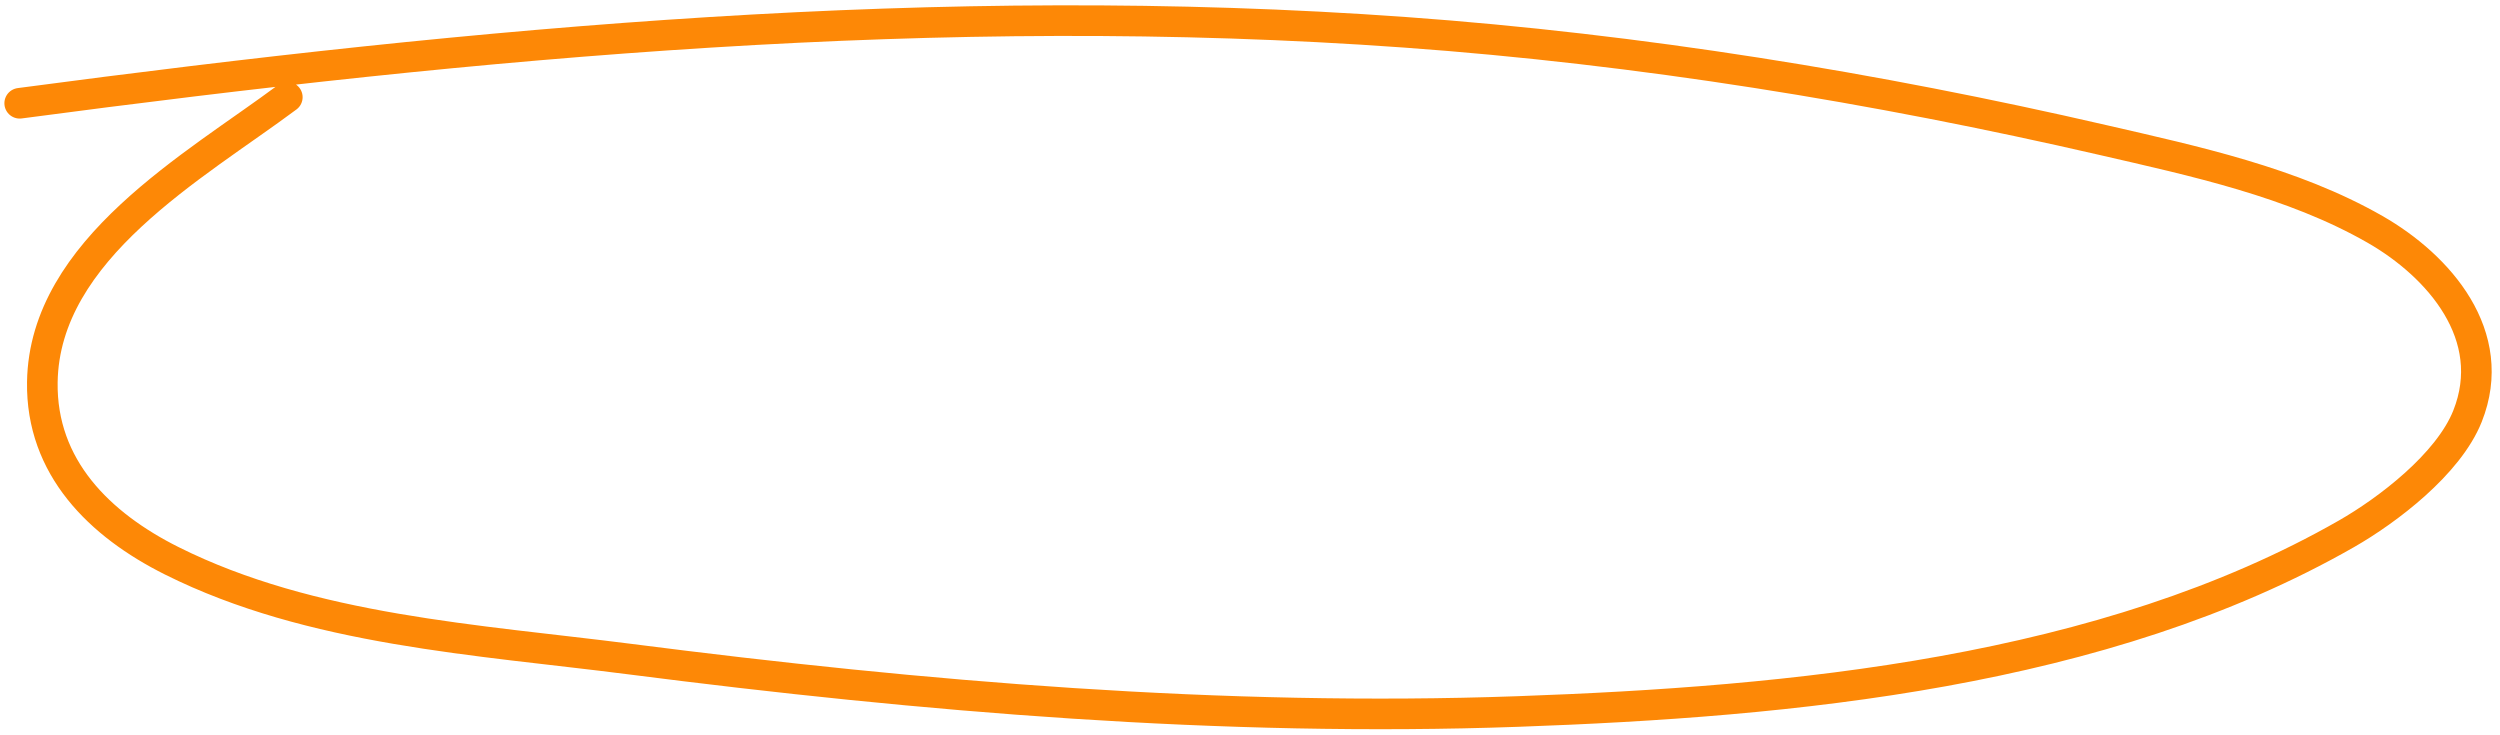 <svg width="245" height="72" viewBox="0 0 245 72" fill="none" xmlns="http://www.w3.org/2000/svg">
<path d="M28.157 9.524C19.116 16.265 4.352 24.418 4.149 37.44C4.018 45.808 9.765 51.425 16.832 54.958C30.505 61.795 46.841 62.683 61.736 64.594C90.445 68.279 119.819 70.761 148.763 69.727C175.523 68.772 206.154 65.931 229.961 52.309C233.967 50.017 239.945 45.488 241.817 40.785C244.956 32.894 239.043 26.079 232.743 22.472C224.662 17.846 215.002 15.778 206.118 13.73C183.705 8.56 160.651 4.823 137.702 3.166C92.157 -0.122 46.992 4.133 1.93 10.12" stroke="#FD8806" stroke-width="3" stroke-linecap="round"/>
</svg>
